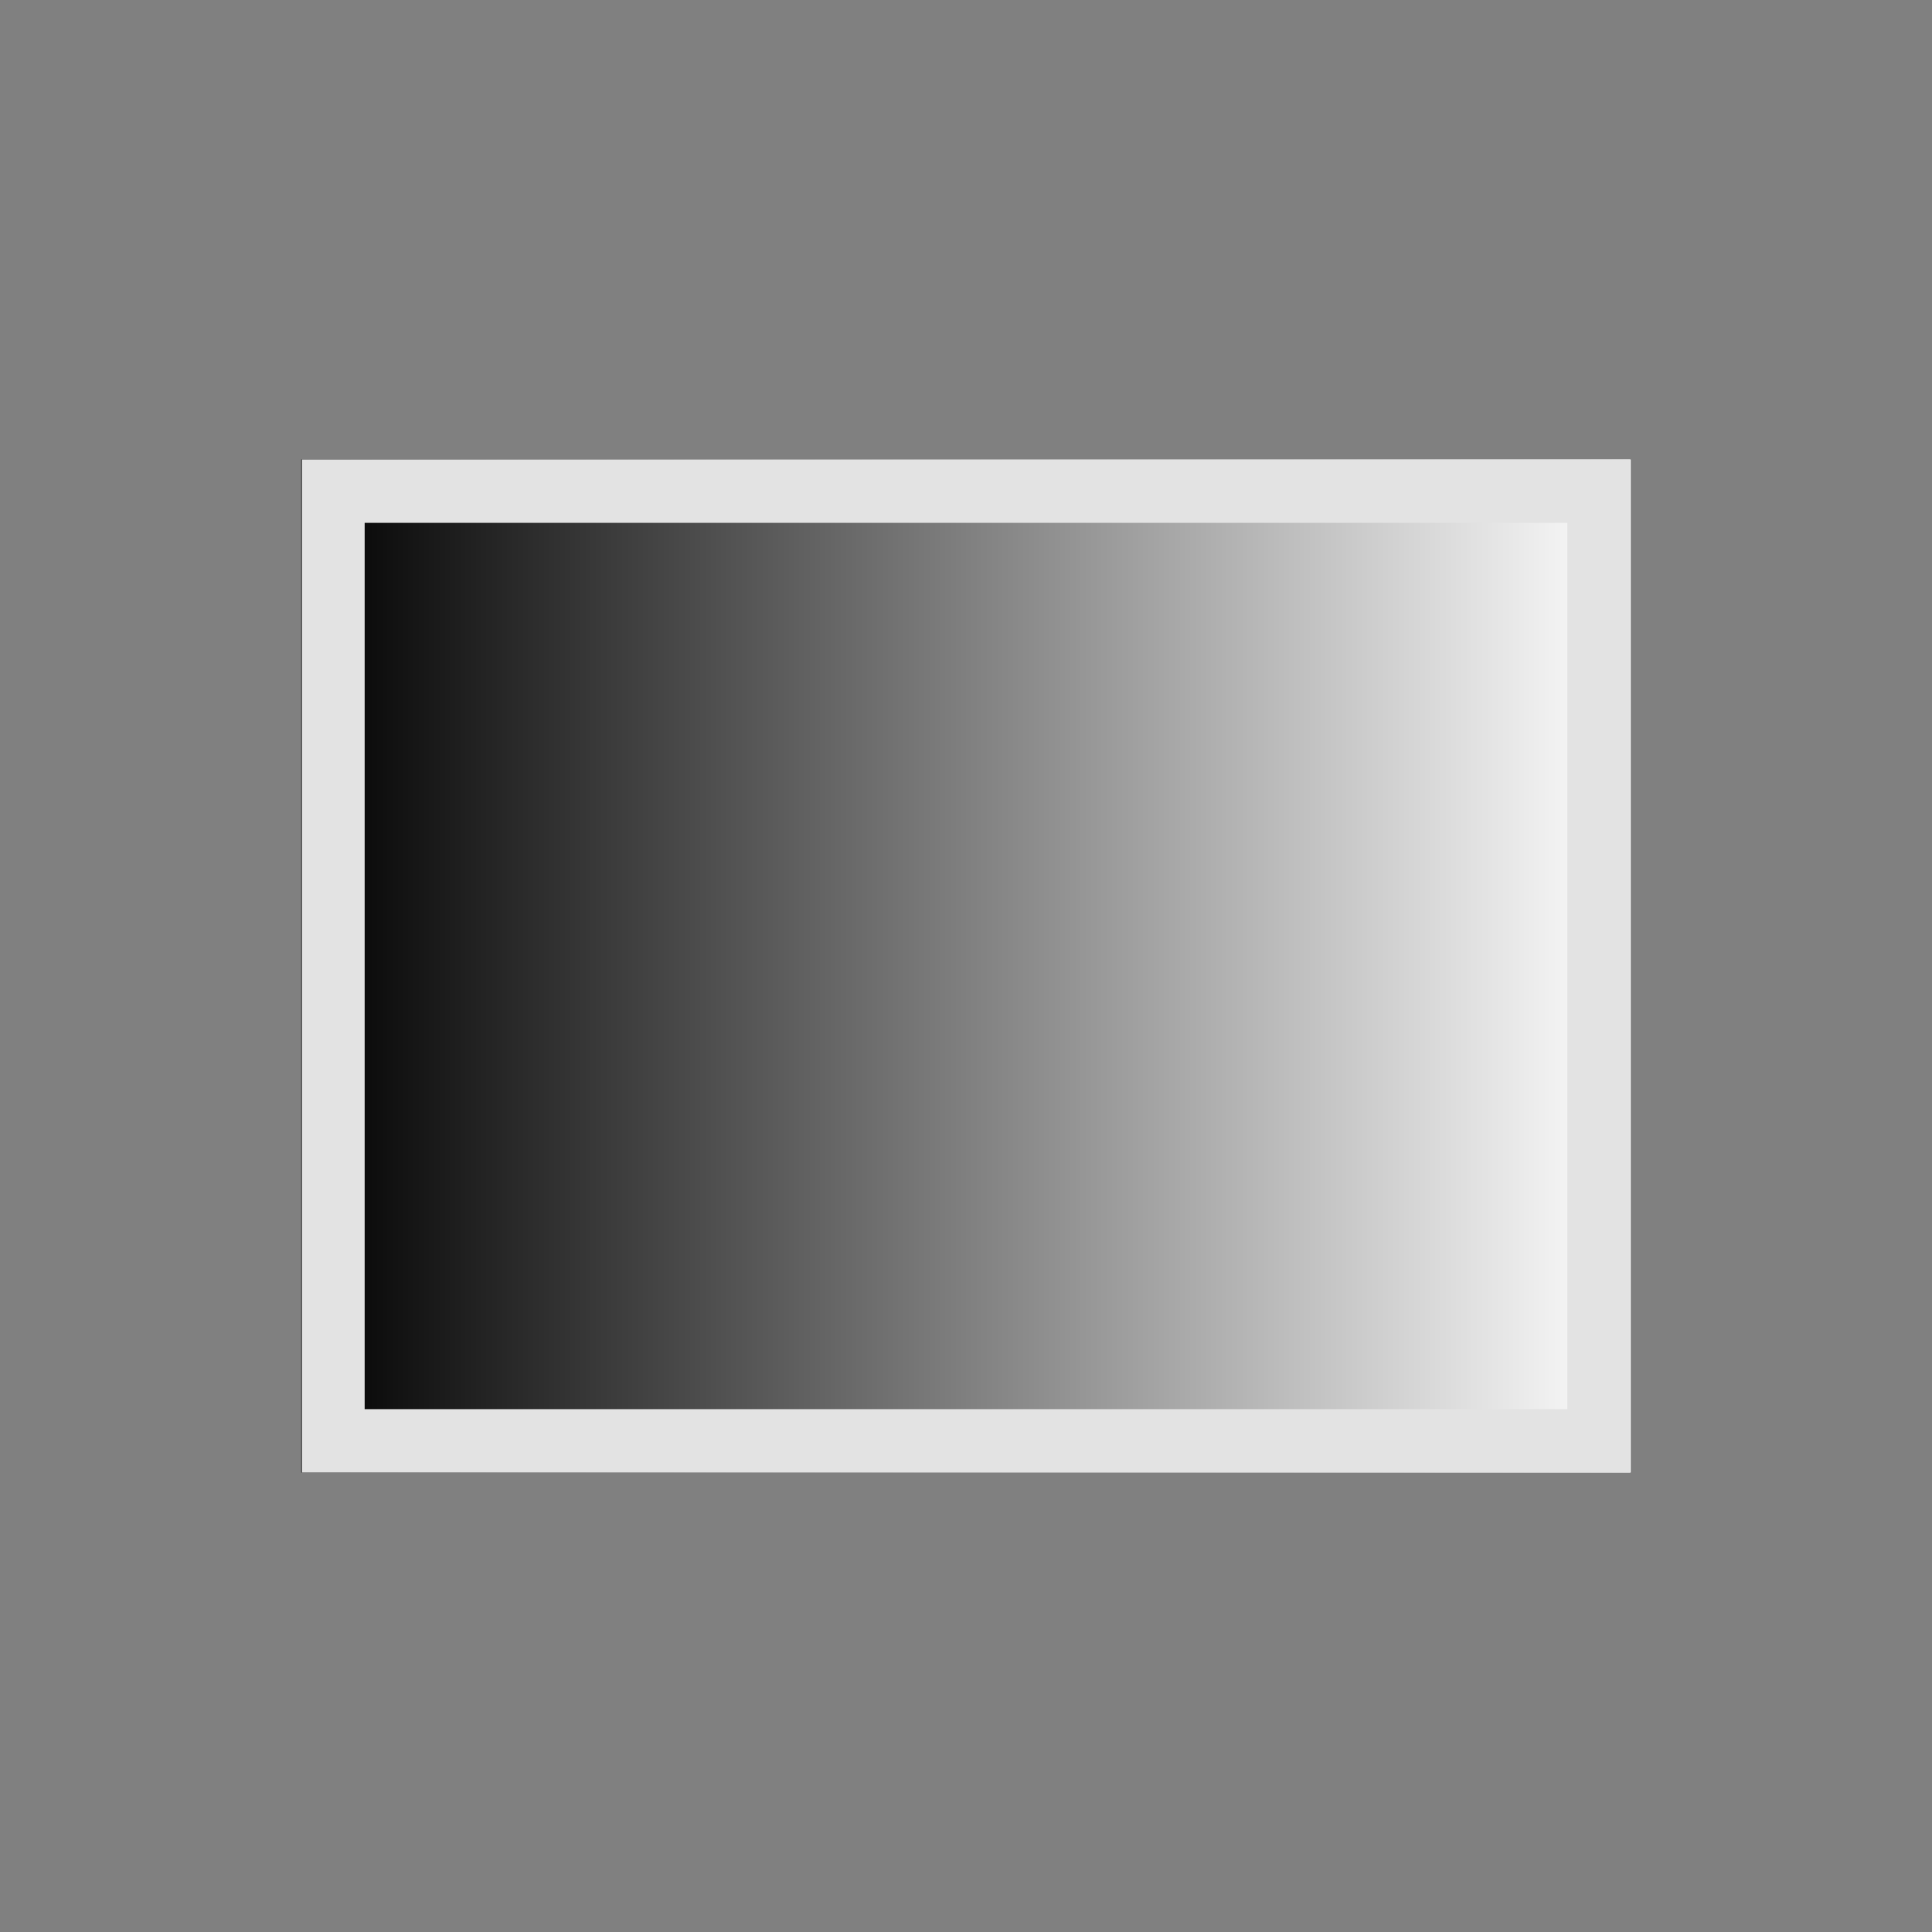 <svg id="Layer_1" data-name="Layer 1" xmlns="http://www.w3.org/2000/svg" xmlns:xlink="http://www.w3.org/1999/xlink" width="64" height="64" viewBox="0 0 64 64">
  <rect x="0" y="0" width="64" height="64" fill="#808080" stroke="none"/>
  <defs>
    <style>
      .cls-1 {
        fill: none;
      }

      .cls-2 {
        fill: url(#linear-gradient);
      }

      .cls-3 {
        fill: #e3e3e3;
      }
    </style>
    <linearGradient id="linear-gradient" x1="9.98" y1="32" x2="54.02" y2="32" gradientUnits="userSpaceOnUse">
      <stop offset="0"/>
      <stop offset="1" stop-color="#fff"/>
    </linearGradient>
  </defs>
  <g>
    <rect class="cls-1" width="64" height="64" transform="translate(64 64) rotate(-180)"/>
    <g>
      <g>
        <rect class="cls-2" x="9.98" y="15.22" width="44.04" height="33.56"/>
        <path class="cls-3" d="M10,15.22V48.78H54V15.22ZM51.92,46.68H12.08V17.32H51.92Z"/>
      </g>
      <rect class="cls-1" x="9.98" y="9.98" width="44.04" height="44.04"/>
    </g>
  </g>
</svg>
